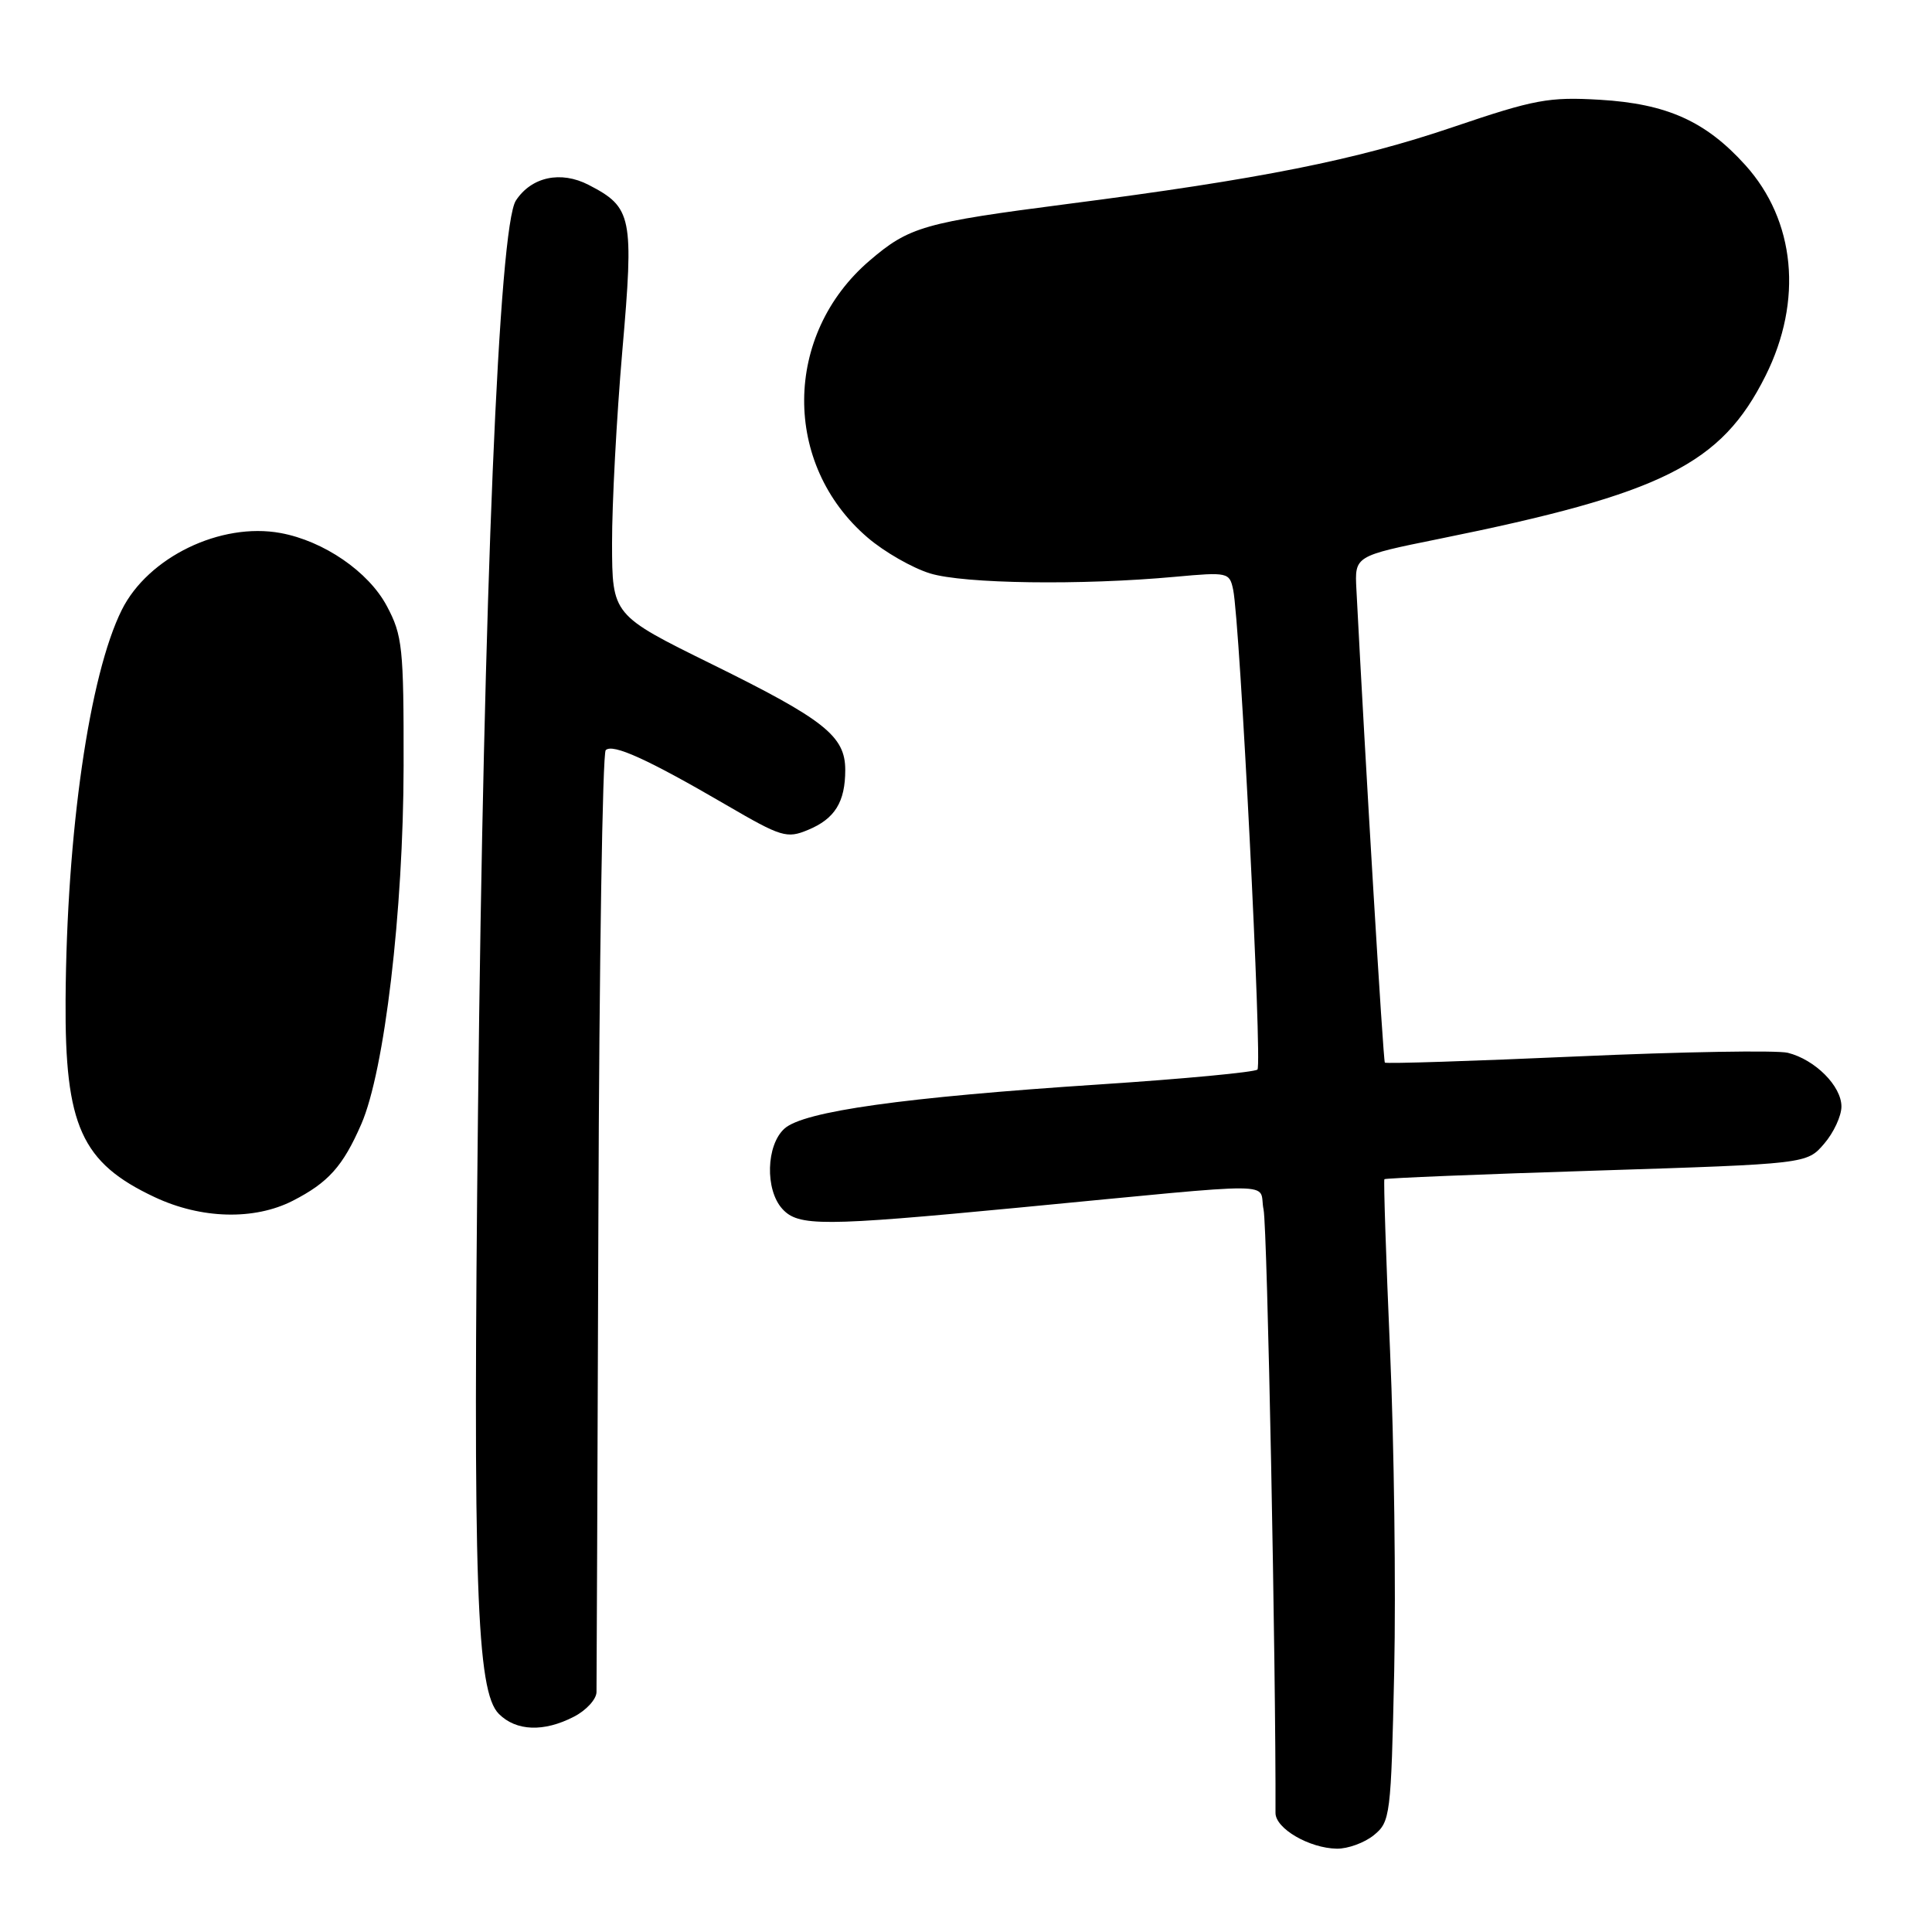 <?xml version="1.0" encoding="UTF-8" standalone="no"?>
<!DOCTYPE svg PUBLIC "-//W3C//DTD SVG 1.1//EN" "http://www.w3.org/Graphics/SVG/1.1/DTD/svg11.dtd" >
<svg xmlns="http://www.w3.org/2000/svg" xmlns:xlink="http://www.w3.org/1999/xlink" version="1.1" viewBox="0 0 256 256">
 <g >
 <path fill="currentColor"
d=" M 182.04 243.17 C 184.22 241.40 184.32 240.64 184.74 221.42 C 184.97 210.46 184.73 191.38 184.19 179.00 C 183.65 166.62 183.32 156.39 183.44 156.25 C 183.57 156.11 196.21 155.59 211.54 155.11 C 239.42 154.22 239.42 154.22 241.71 151.55 C 242.97 150.09 244.00 147.87 244.00 146.62 C 244.00 143.90 240.50 140.40 236.89 139.50 C 235.46 139.15 222.92 139.36 209.03 139.98 C 195.14 140.60 183.65 140.97 183.50 140.80 C 183.28 140.56 180.90 100.85 179.73 78.08 C 179.50 73.67 179.50 73.67 190.66 71.41 C 220.32 65.41 228.07 61.54 233.94 49.80 C 238.93 39.83 237.90 29.22 231.25 21.86 C 226.01 16.06 220.87 13.75 212.00 13.22 C 205.22 12.82 203.34 13.17 192.50 16.85 C 179.66 21.21 167.01 23.73 141.50 27.02 C 122.41 29.49 120.49 30.03 115.23 34.53 C 103.77 44.34 103.65 61.55 114.96 71.23 C 117.17 73.13 120.90 75.26 123.24 75.98 C 127.73 77.36 143.29 77.57 155.70 76.43 C 162.70 75.79 162.92 75.84 163.40 78.14 C 164.31 82.44 167.27 141.06 166.62 141.72 C 166.27 142.07 156.87 142.96 145.74 143.69 C 119.73 145.40 106.48 147.25 103.94 149.55 C 101.52 151.74 101.36 157.63 103.65 160.17 C 105.78 162.52 108.89 162.51 134.85 160.03 C 170.84 156.59 166.66 156.56 167.43 160.28 C 167.93 162.65 169.08 221.39 169.01 240.22 C 169.00 242.29 173.49 244.90 177.14 244.96 C 178.59 244.98 180.80 244.18 182.04 243.17 Z  M 76.05 227.47 C 77.67 226.64 79.02 225.17 79.04 224.22 C 79.06 223.28 79.17 194.98 79.29 161.33 C 79.40 127.69 79.84 99.82 80.26 99.40 C 81.18 98.49 85.85 100.61 96.28 106.69 C 103.52 110.91 104.26 111.14 107.06 109.97 C 110.62 108.50 112.00 106.28 112.00 102.02 C 112.00 97.54 109.27 95.37 94.31 88.00 C 81.12 81.50 81.12 81.50 81.10 72.00 C 81.09 66.78 81.70 55.30 82.46 46.50 C 84.01 28.68 83.77 27.48 78.00 24.50 C 74.31 22.59 70.42 23.43 68.36 26.57 C 66.11 30.00 64.09 78.54 63.34 147.00 C 62.65 209.99 63.13 224.13 66.10 227.10 C 68.40 229.40 72.07 229.53 76.05 227.47 Z  M 38.79 159.11 C 43.50 156.70 45.44 154.54 47.87 148.96 C 50.95 141.90 53.45 120.76 53.48 101.50 C 53.50 85.76 53.33 84.19 51.25 80.29 C 48.83 75.75 42.90 71.68 37.18 70.63 C 29.24 69.17 19.62 73.83 16.14 80.81 C 11.84 89.43 8.83 110.28 8.69 132.50 C 8.58 149.19 10.79 154.07 20.50 158.63 C 26.67 161.53 33.69 161.71 38.79 159.11 Z "/>
</g>
</svg>